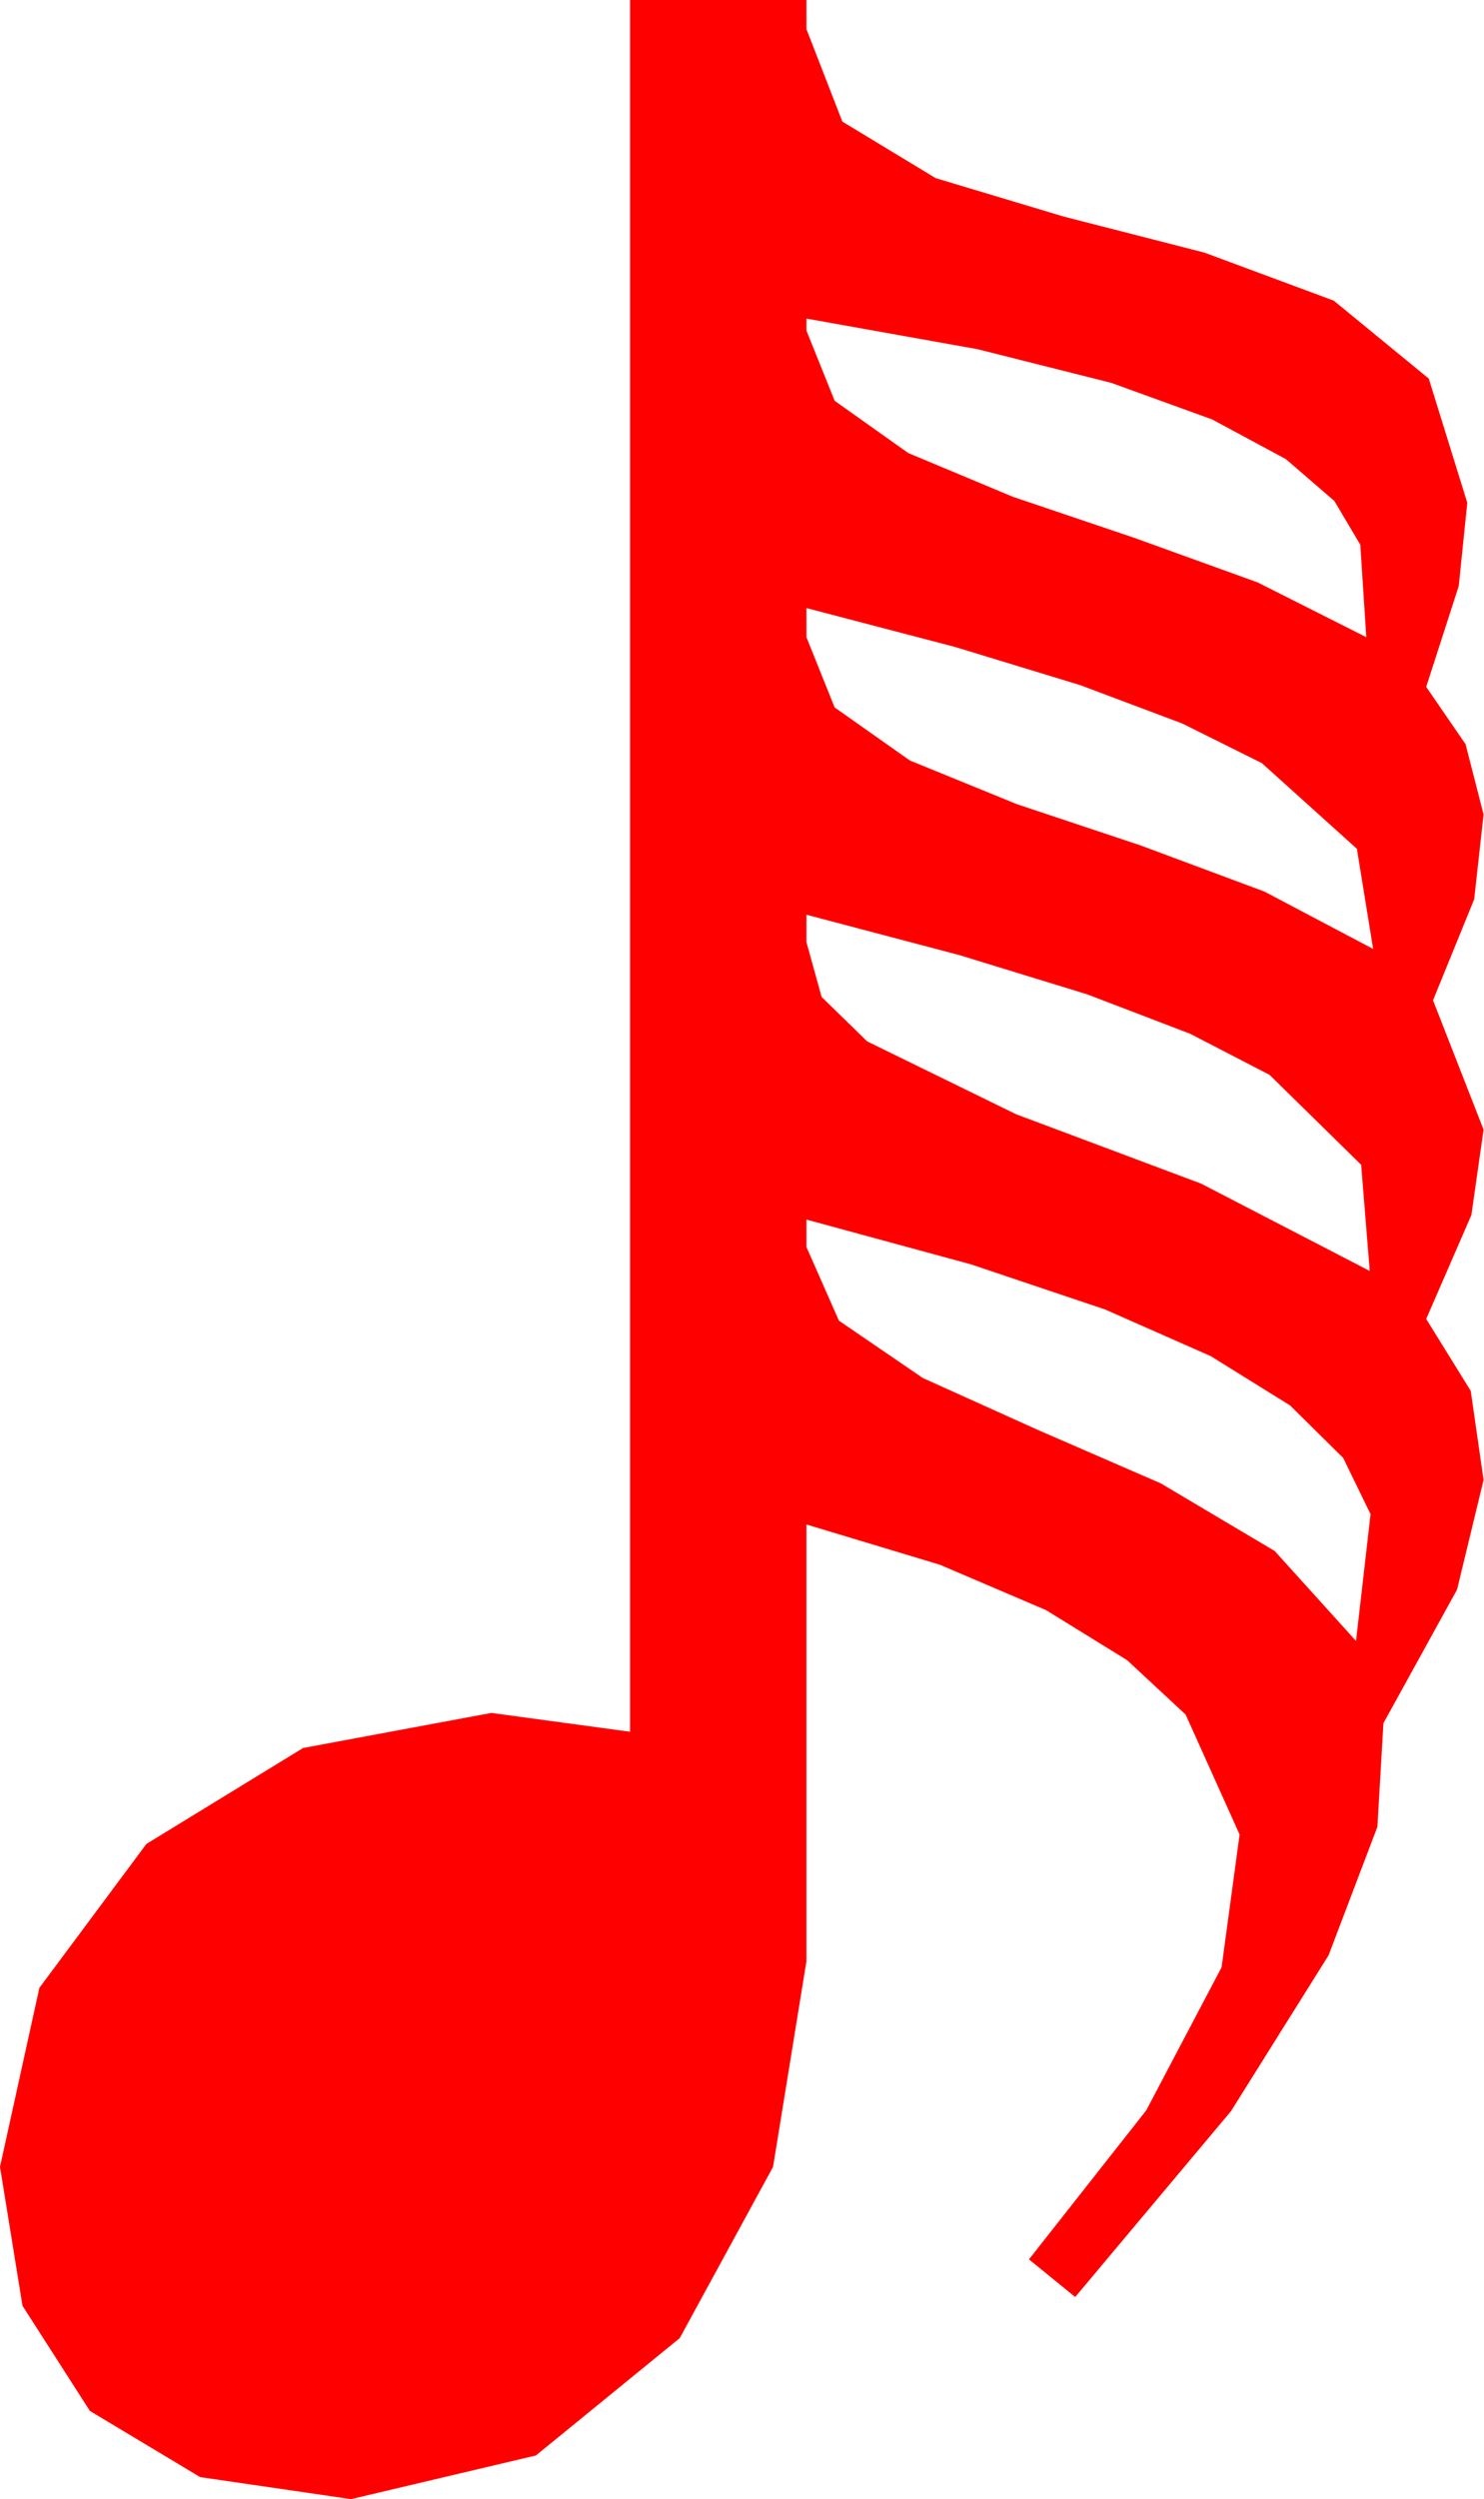 <?xml version="1.0" encoding="utf-8"?>
<!DOCTYPE svg PUBLIC "-//W3C//DTD SVG 1.1//EN" "http://www.w3.org/Graphics/SVG/1.1/DTD/svg11.dtd">
<svg width="25.393" height="42.744" xmlns="http://www.w3.org/2000/svg" xmlns:xlink="http://www.w3.org/1999/xlink" xmlns:xml="http://www.w3.org/XML/1998/namespace" version="1.1">
  <g>
    <g>
      <path style="fill:#FF0000;fill-opacity:1" d="M13.799,20.859L13.799,21.328 14.355,22.588 15.791,23.569 17.739,24.448 19.863,25.371 21.812,26.528 23.203,28.066 23.452,25.898 22.983,24.935 22.075,24.038 20.72,23.196 18.911,22.397 16.615,21.625 13.799,20.859z M13.799,15.645L13.799,16.113 14.059,17.051 14.839,17.812 17.388,19.058 20.552,20.244 23.438,21.738 23.291,19.922 21.724,18.384 20.365,17.681 18.604,17.007 16.421,16.337 13.799,15.645z M13.799,10.4L13.799,10.898 14.282,12.1 15.571,13.008 17.402,13.755 19.512,14.458 21.636,15.249 23.496,16.23 23.218,14.517 21.592,13.052 20.229,12.374 18.486,11.719 16.348,11.067 13.799,10.4z M13.799,5.449L13.799,5.654 14.282,6.855 15.542,7.749 17.329,8.496 19.409,9.199 21.519,9.961 23.379,10.898 23.276,9.316 22.833,8.569 22.002,7.852 20.742,7.174 19.014,6.548 16.729,5.973 13.799,5.449z M10.781,0L13.799,0 13.799,0.498 14.414,2.08 16.011,3.047 18.208,3.706 20.61,4.321 22.822,5.142 24.448,6.475 25.107,8.599 24.961,10.023 24.404,11.748 25.078,12.729 25.386,13.931 25.225,15.381 24.521,17.109 25.386,19.321 25.177,20.782 24.404,22.559 25.166,23.789 25.386,25.312 24.932,27.188 23.672,29.473 23.569,31.245 22.734,33.442 21.064,36.108 18.398,39.287 17.607,38.643 19.614,36.094 20.903,33.647 21.211,31.377 20.288,29.326 19.288,28.396 17.9,27.539 16.084,26.763 13.799,26.074 13.799,33.545 13.228,37.061 11.631,39.99 9.17,41.997 6.006,42.744 3.424,42.367 1.538,41.235 0.385,39.437 0,37.061 0.674,33.999 2.505,31.538 5.186,29.897 8.408,29.297 10.781,29.619 10.781,0z" />
    </g>
  </g>
</svg>